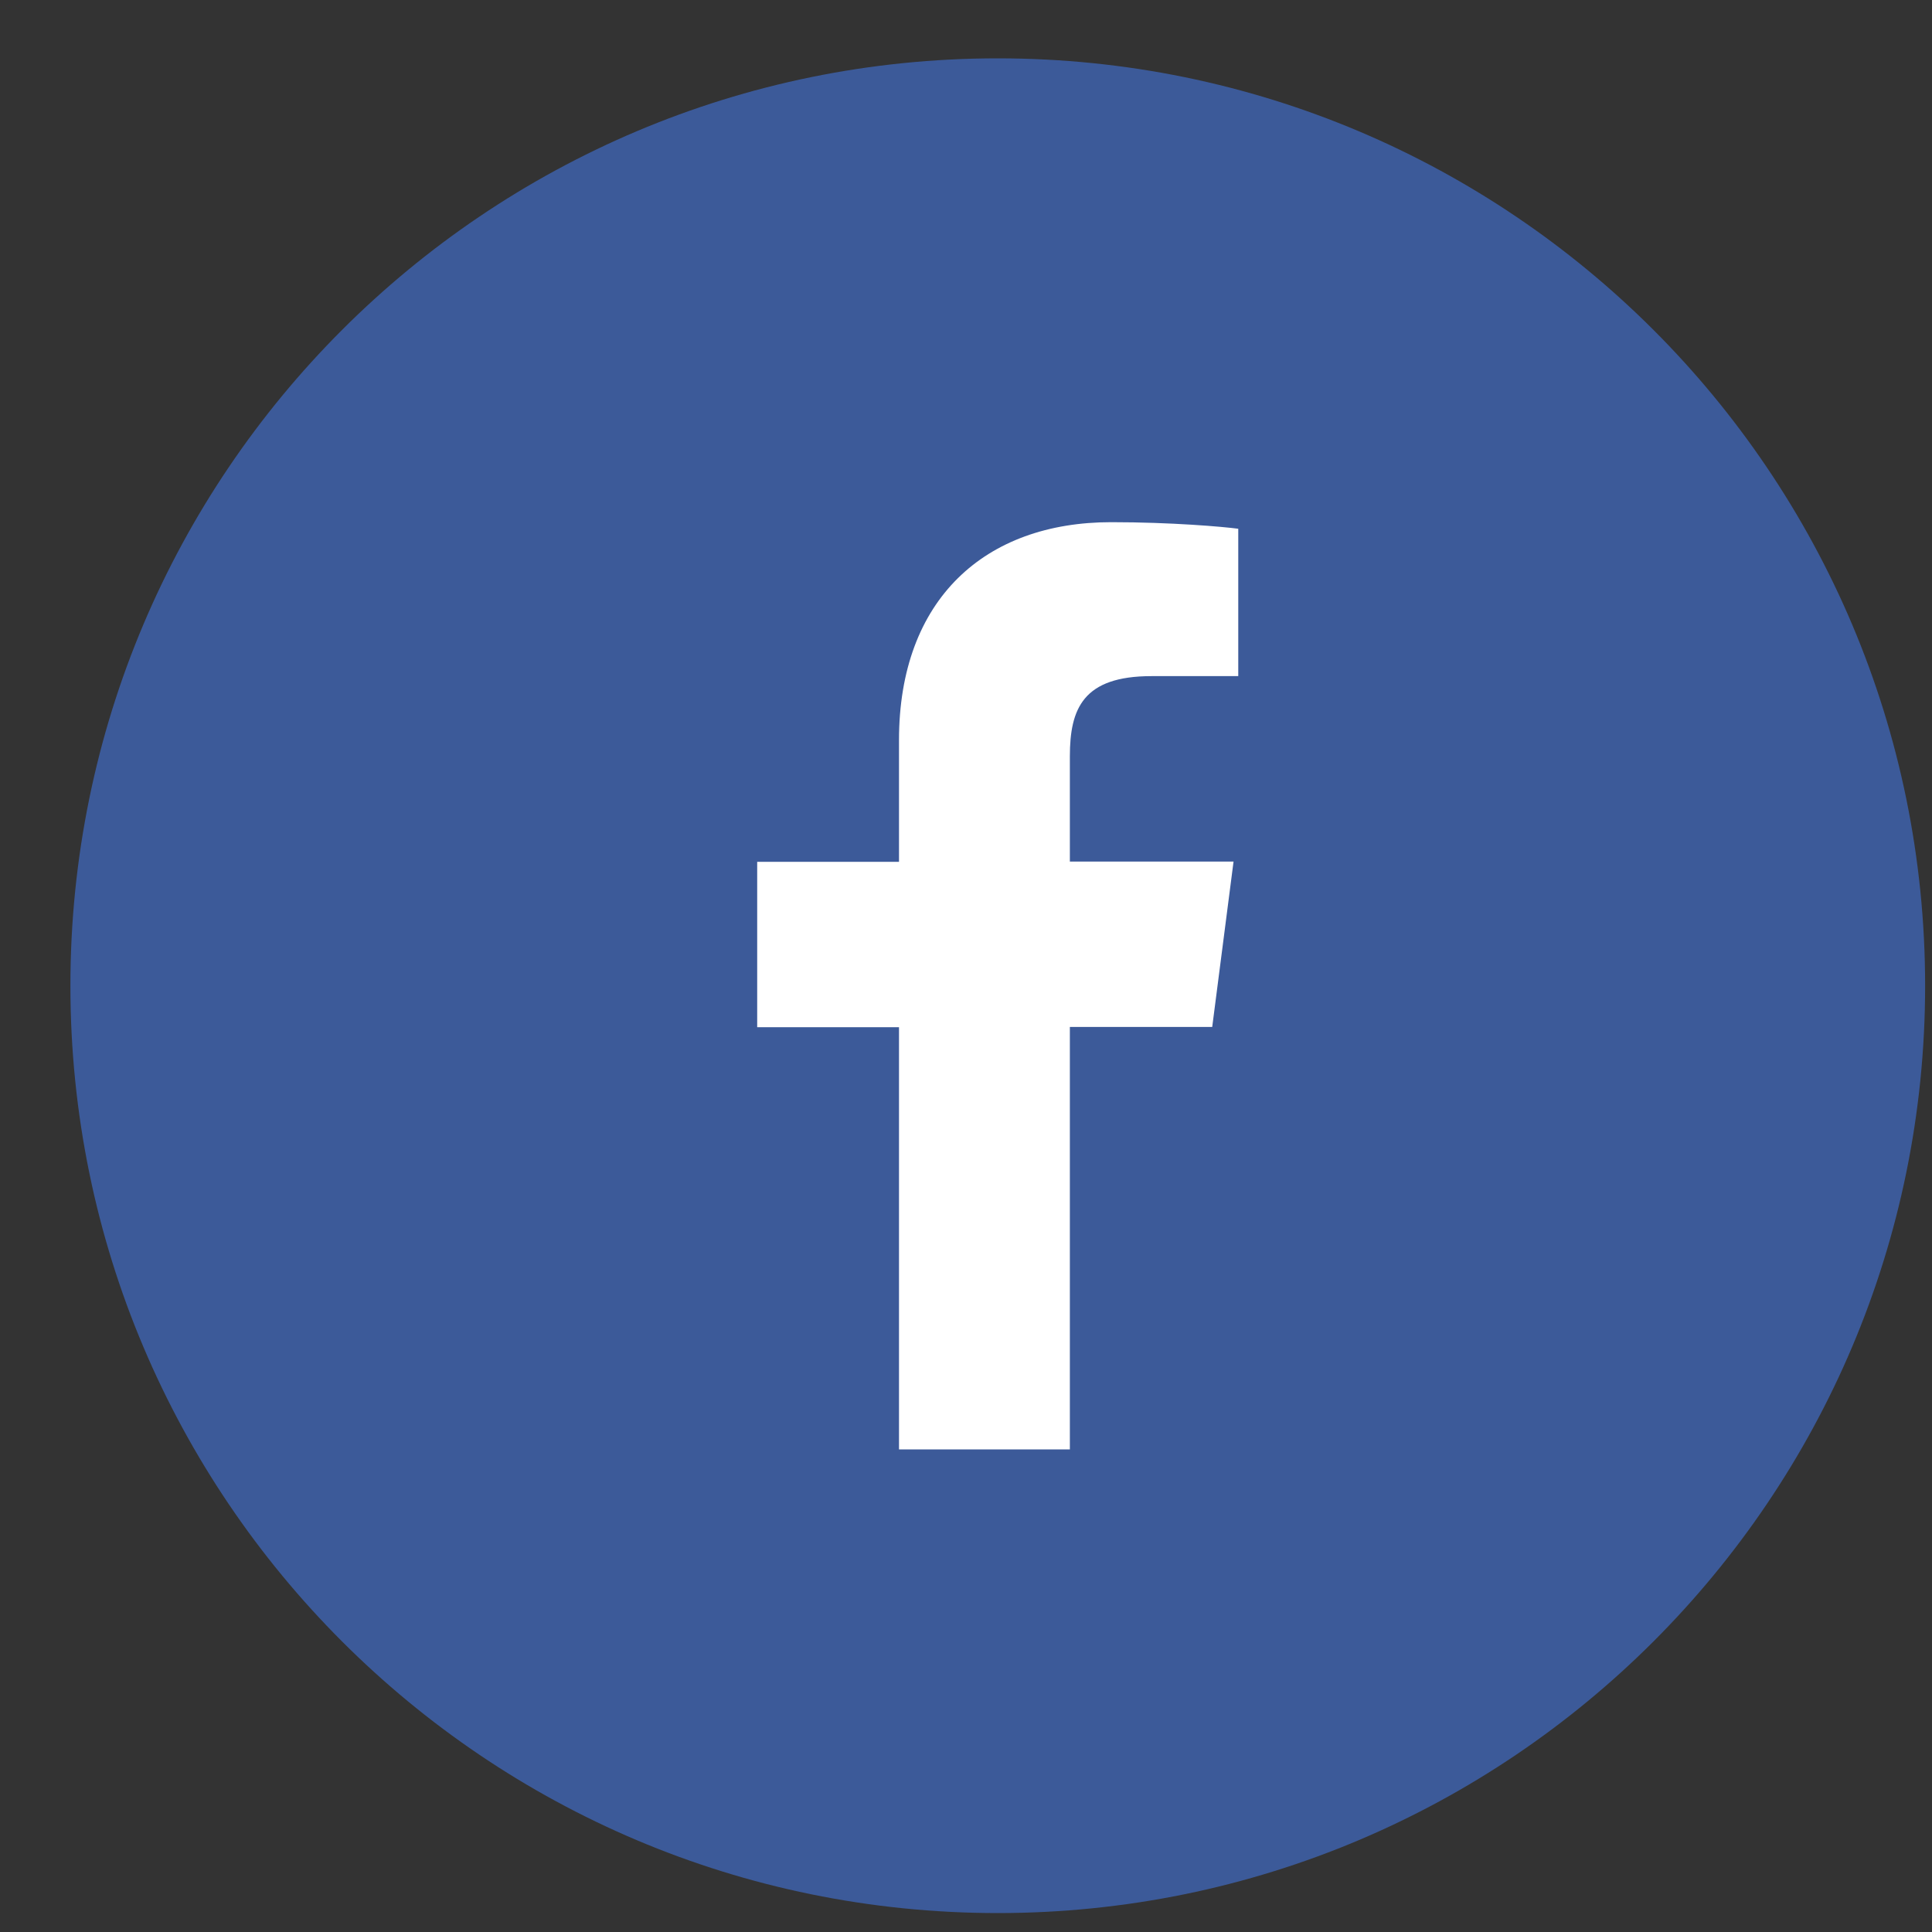 <svg width="25" height="25" viewBox="0 0 25 25" fill="none" xmlns="http://www.w3.org/2000/svg">
<rect x="0" y="0" width="25" height="25" fill="#333333" stroke="none"/>
<path d="M12.911 24.755C19.538 24.755 24.911 19.382 24.911 12.755C24.911 6.127 19.538 0.755 12.911 0.755C6.284 0.755 0.911 6.127 0.911 12.755C0.911 19.382 6.284 24.755 12.911 24.755Z" fill="#3C5A99"/>
<path d="M13.844 18.755V13.289H15.686L15.962 11.149H13.844V9.788C13.844 9.169 14.015 8.749 14.901 8.749H16.023V6.842C15.829 6.816 15.159 6.757 14.378 6.757C12.749 6.757 11.633 7.751 11.633 9.577V11.152H9.798V13.292H11.633V18.755H13.844Z" fill="white"/>
</svg>
